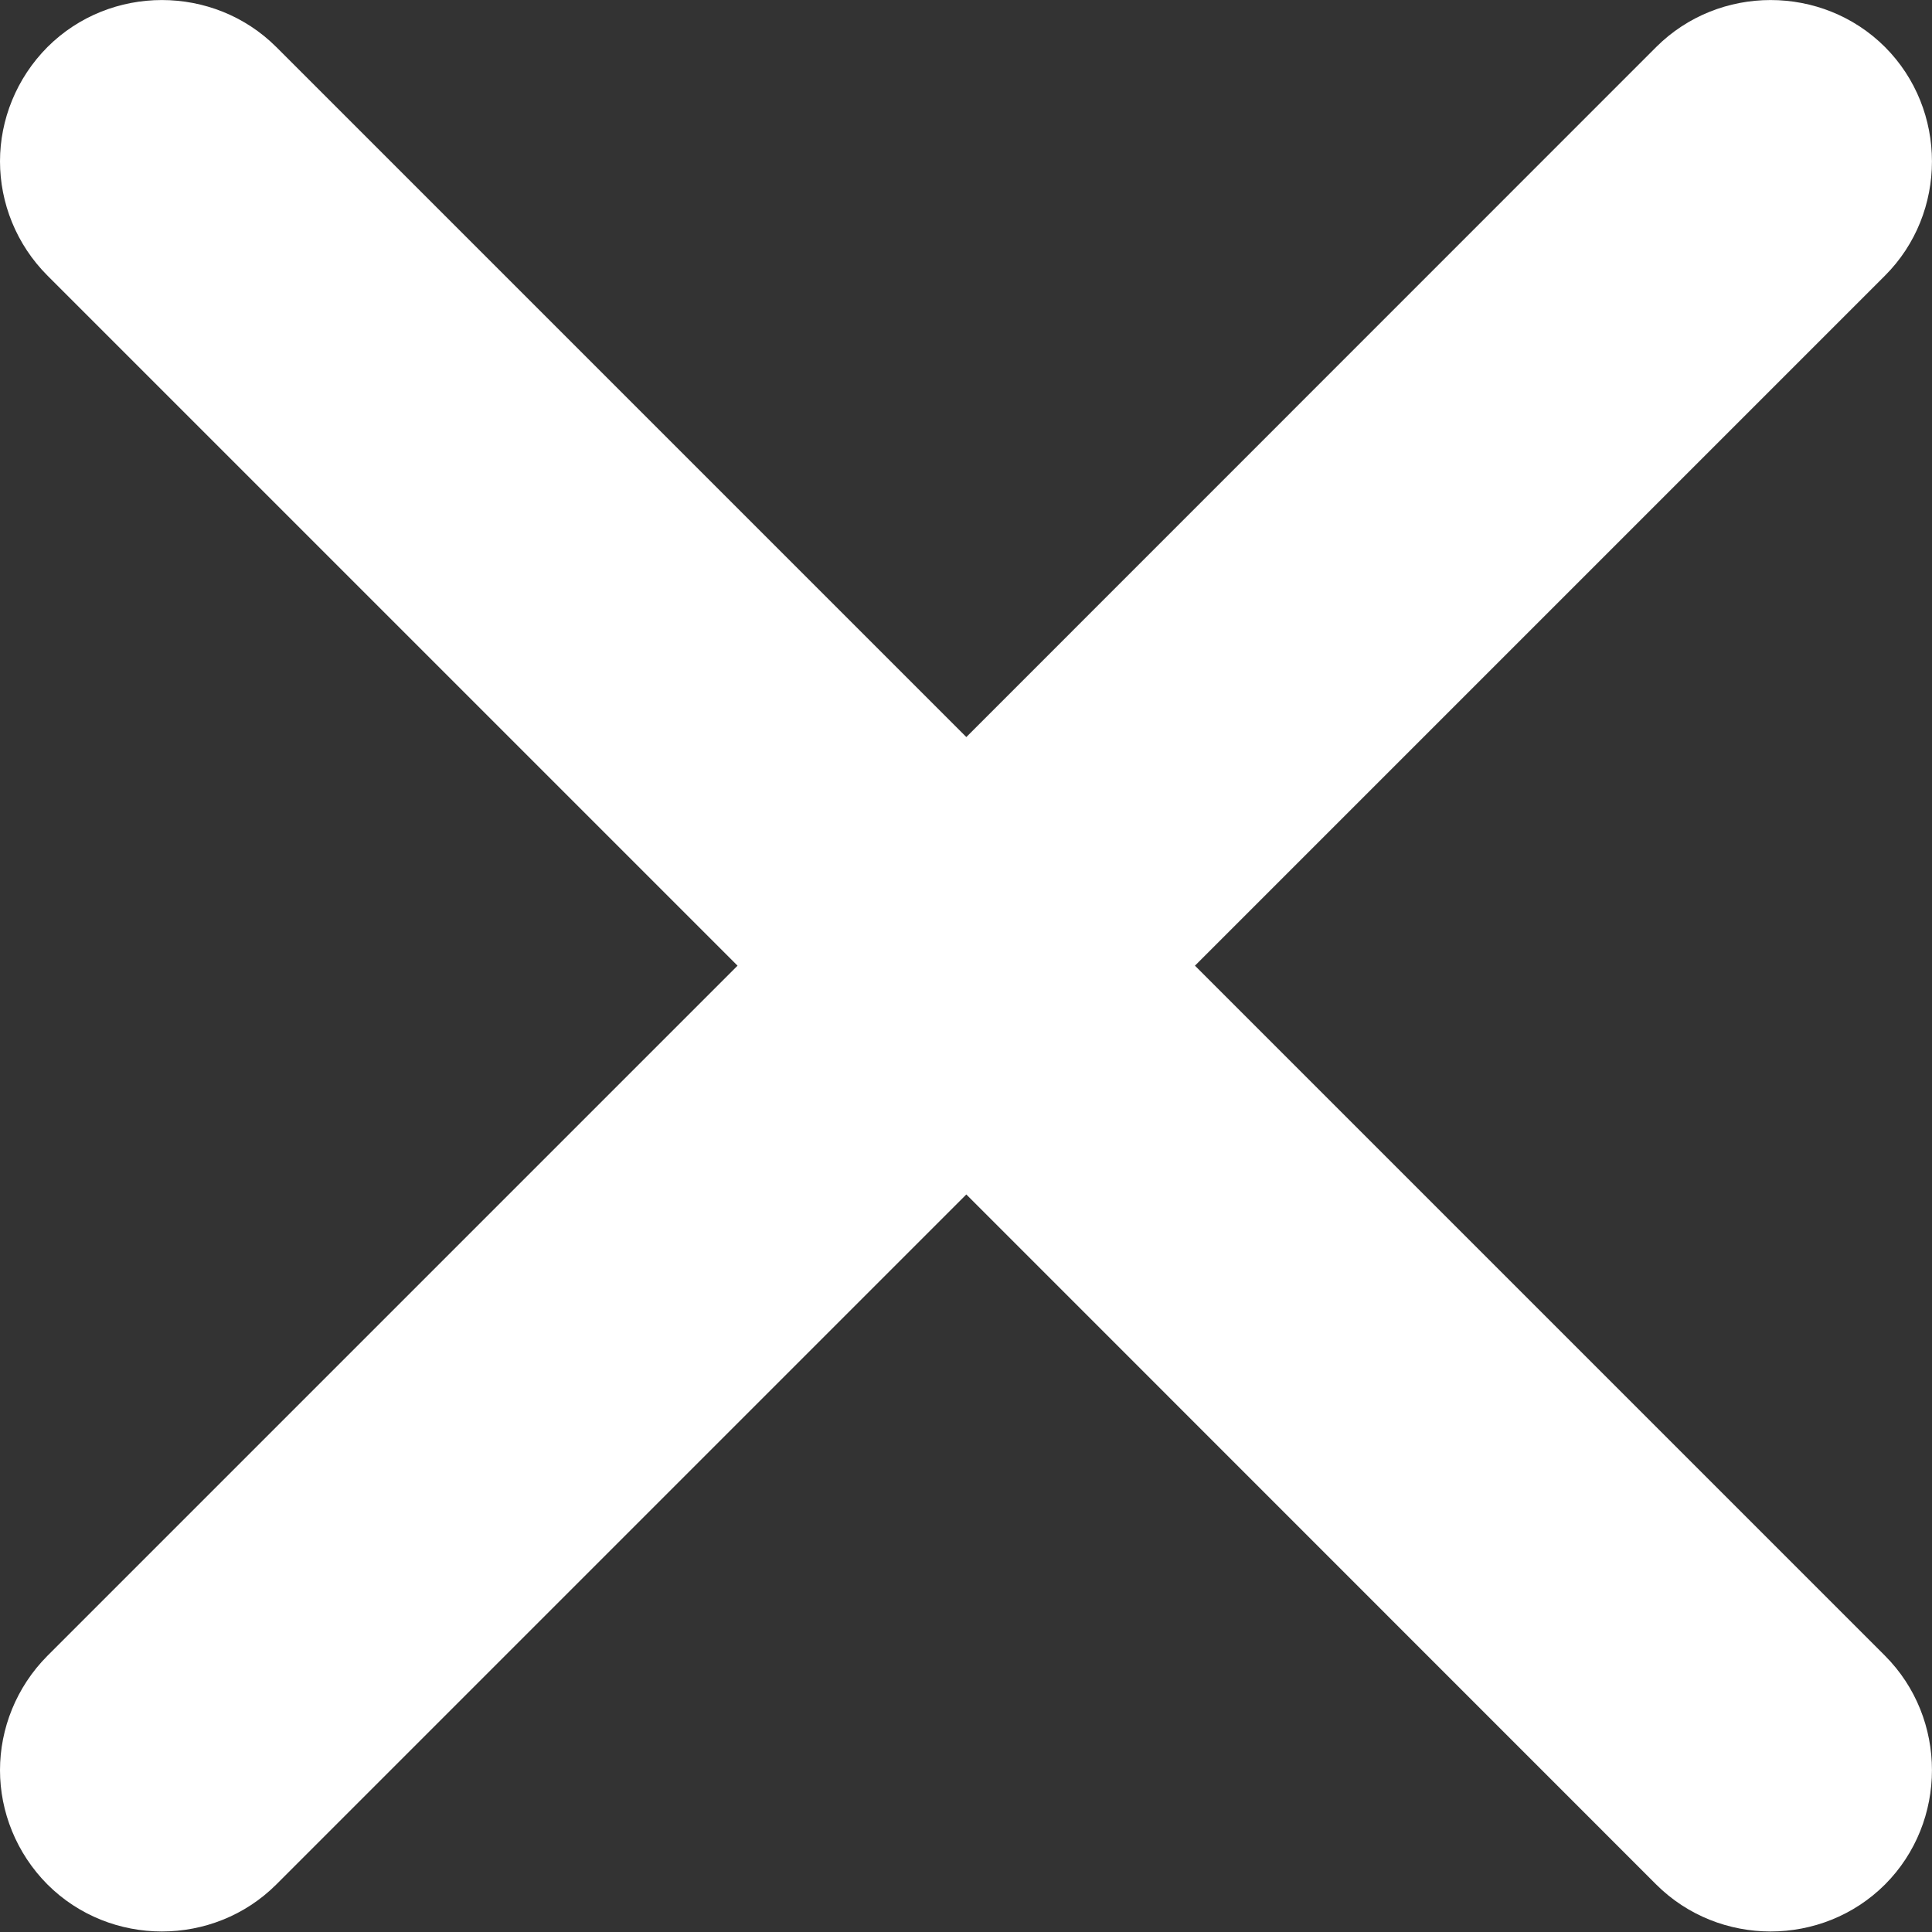 <svg width="12" height="12" viewBox="0 0 12 12" fill="none" xmlns="http://www.w3.org/2000/svg">
<rect x="0" y="0" width="12" height="12" fill="#333333" stroke="none"/>
<path d="M7.422 5.998L11.708 1.712C12.097 1.323 12.097 0.682 11.708 0.292C11.318 -0.097 10.677 -0.097 10.287 0.292L6.002 4.578L1.716 0.292C1.326 -0.097 0.685 -0.097 0.295 0.292C0.101 0.487 9.94885e-07 0.745 9.94885e-07 1.002C9.94885e-07 1.26 0.101 1.518 0.295 1.712L4.581 5.998L0.295 10.284C0.101 10.479 0 10.737 0 10.995C0 11.252 0.101 11.51 0.295 11.705C0.685 12.094 1.326 12.094 1.716 11.705L6.002 7.419L10.287 11.705C10.677 12.094 11.318 12.094 11.708 11.705C12.097 11.315 12.097 10.674 11.708 10.284L7.422 5.998Z" fill="white"/>
</svg>
